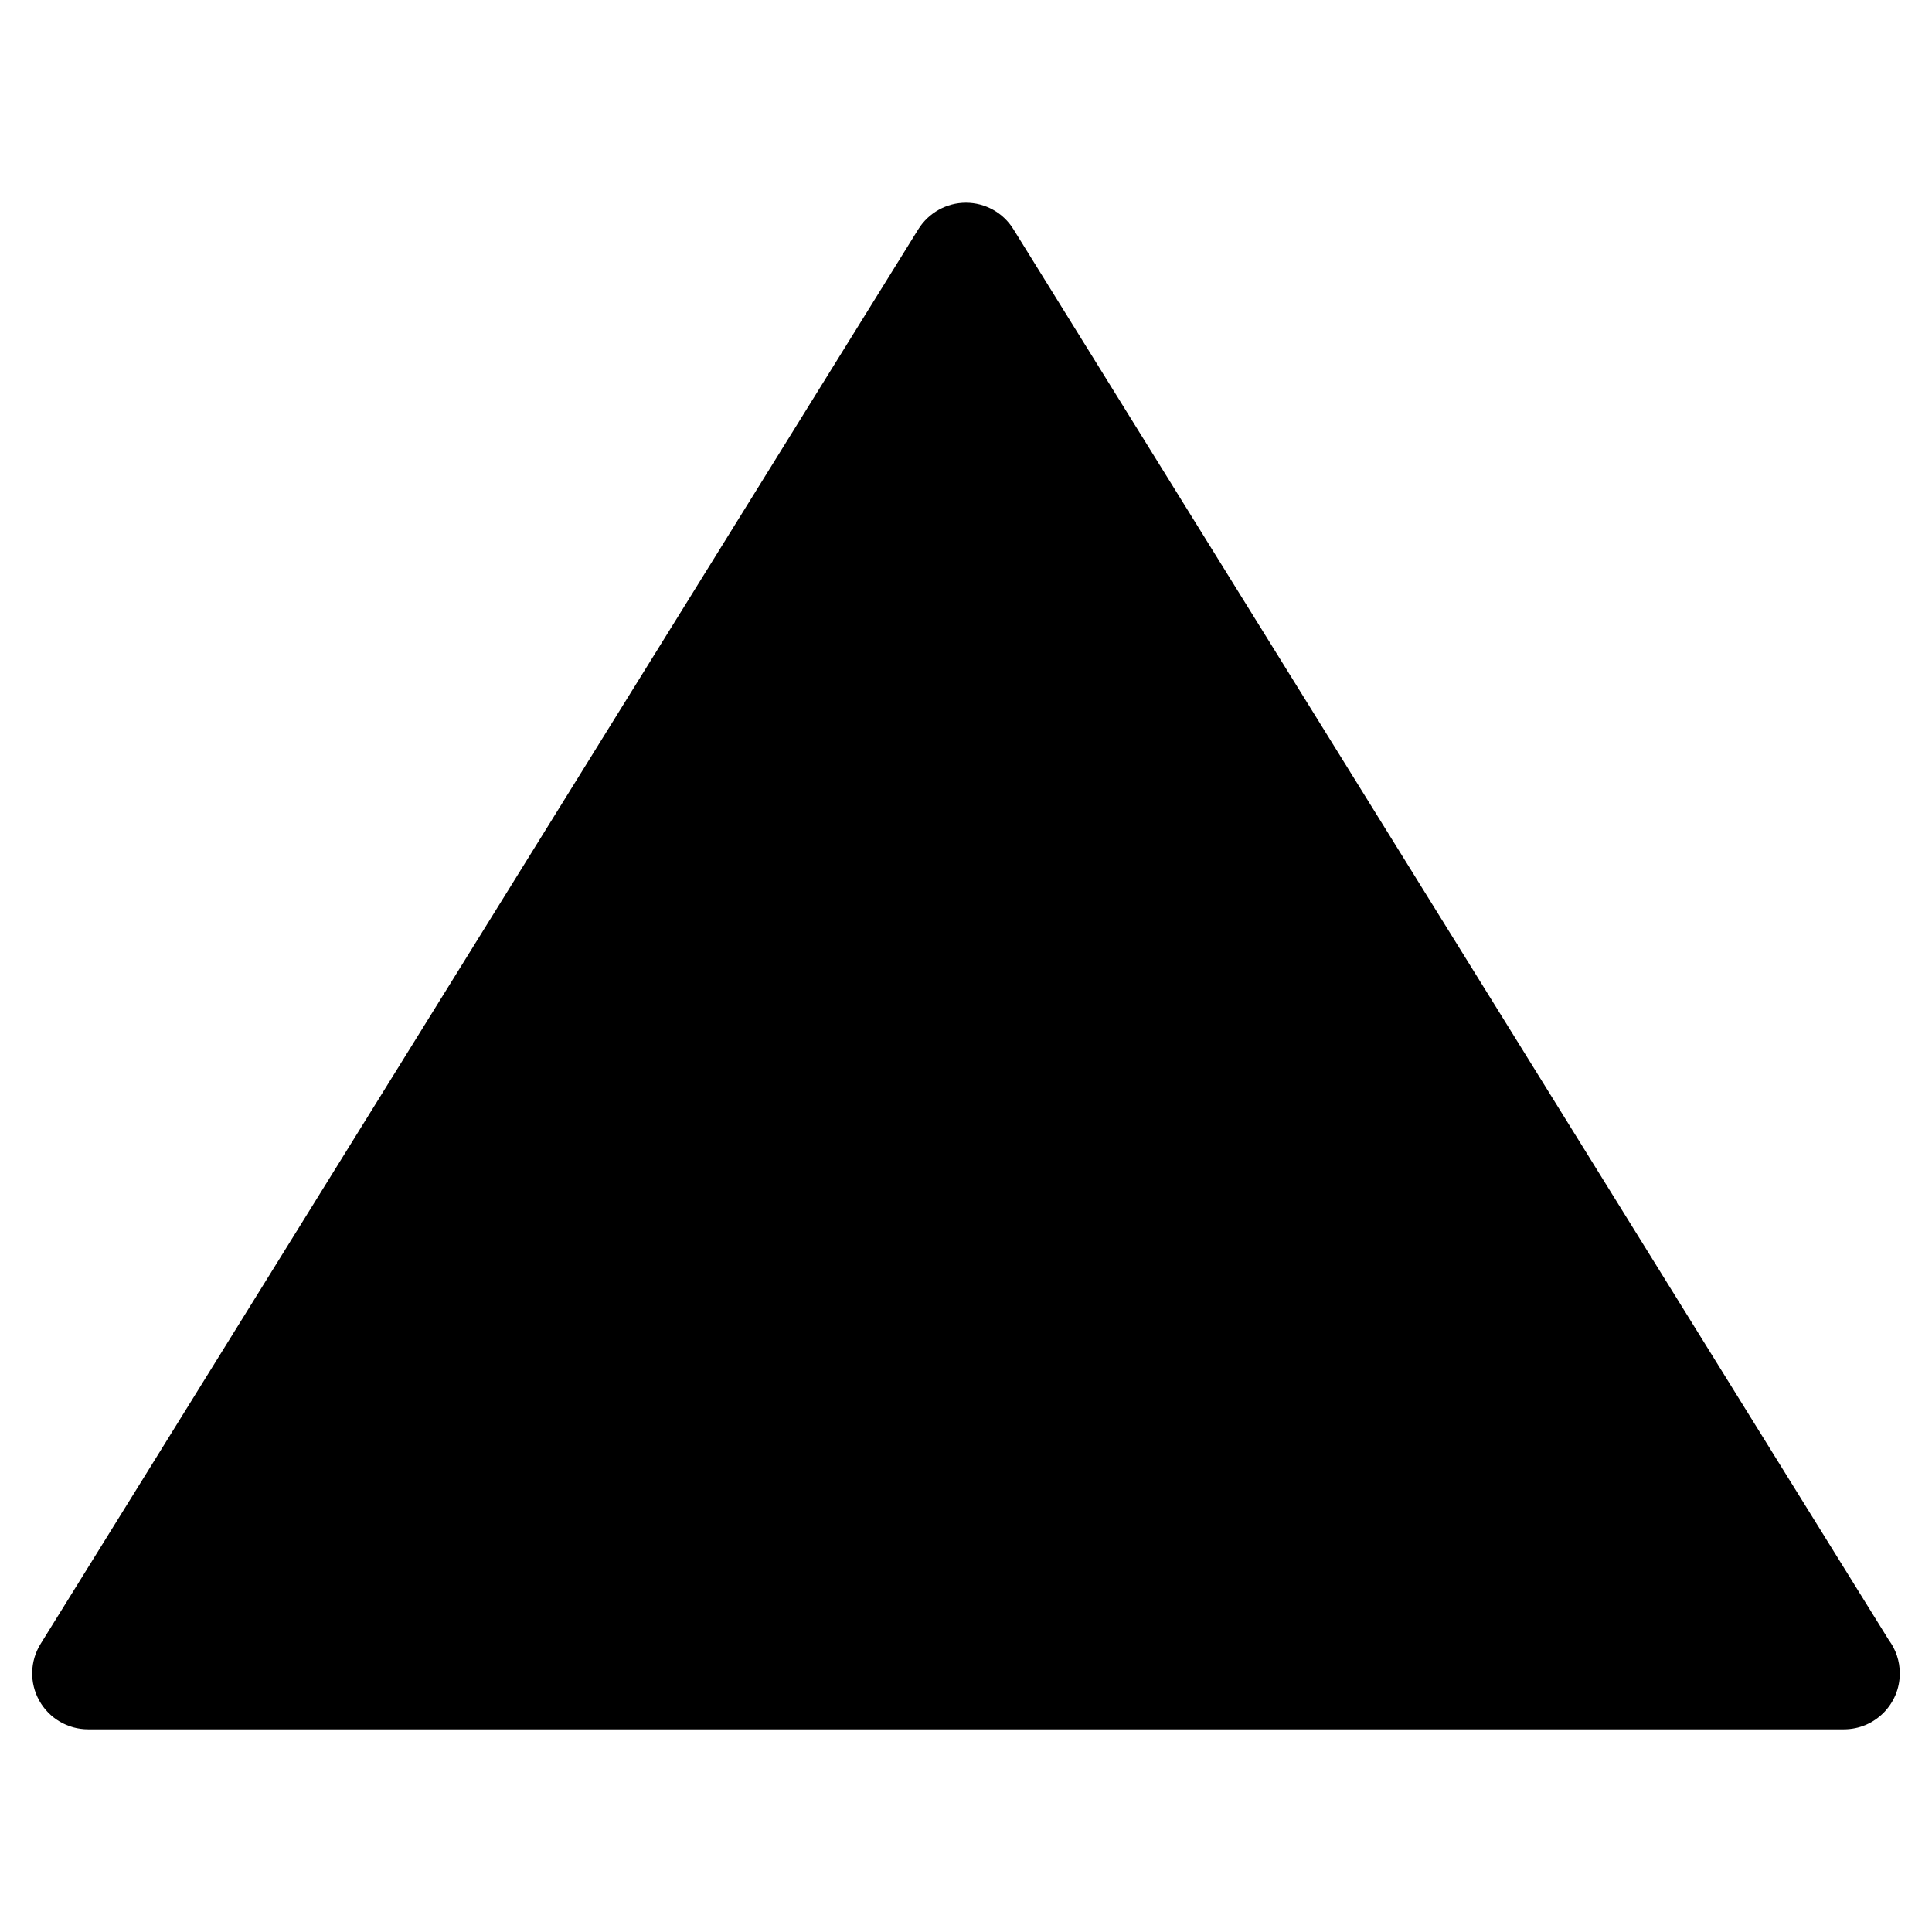 <svg version="1.1" id="Layer_1" xmlns="http://www.w3.org/2000/svg" xmlns:xlink="http://www.w3.org/1999/xlink" x="0px" y="0px"
	 width="400px" height="400px" viewBox="0 0 60 60" style="enable-background:new 0 0 60 60;" xml:space="preserve">
<path d="M58.658,50.932L31.472,7.118c-0.316-0.512-0.875-0.822-1.475-0.822c-0.602,0-1.159,0.313-1.477,0.822
			L1.261,51.052c-0.333,0.537-0.349,1.21-0.042,1.761c0.306,0.55,0.887,0.892,1.517,0.892h54.519h0.008
			c0.959,0,1.737-0.777,1.737-1.736C59,51.579,58.873,51.222,58.658,50.932z"/>
<path d="M27.984,35.586l-0.564-8.434c-0.105-1.644-0.158-2.823-0.158-3.54c0-0.975,0.255-1.734,0.765-2.279
				c0.512-0.548,1.184-0.82,2.017-0.82c1.01,0,1.686,0.349,2.026,1.048c0.339,0.698,0.51,1.706,0.51,3.019
				c0,0.776-0.042,1.563-0.123,2.36l-0.759,8.681c-0.082,1.034-0.257,1.825-0.528,2.379c-0.27,0.551-0.717,0.826-1.338,0.826
				c-0.634,0-1.074-0.267-1.32-0.802C28.266,37.49,28.089,36.676,27.984,35.586z M29.939,47.171c-0.716,0-1.342-0.231-1.875-0.695
				c-0.535-0.463-0.801-1.112-0.801-1.944c0-0.729,0.255-1.349,0.765-1.859c0.512-0.511,1.137-0.765,1.876-0.765
				c0.74,0,1.37,0.254,1.893,0.765s0.784,1.13,0.784,1.859c0,0.82-0.265,1.465-0.793,1.936
				C31.259,46.936,30.643,47.171,29.939,47.171z"/>
</svg> 